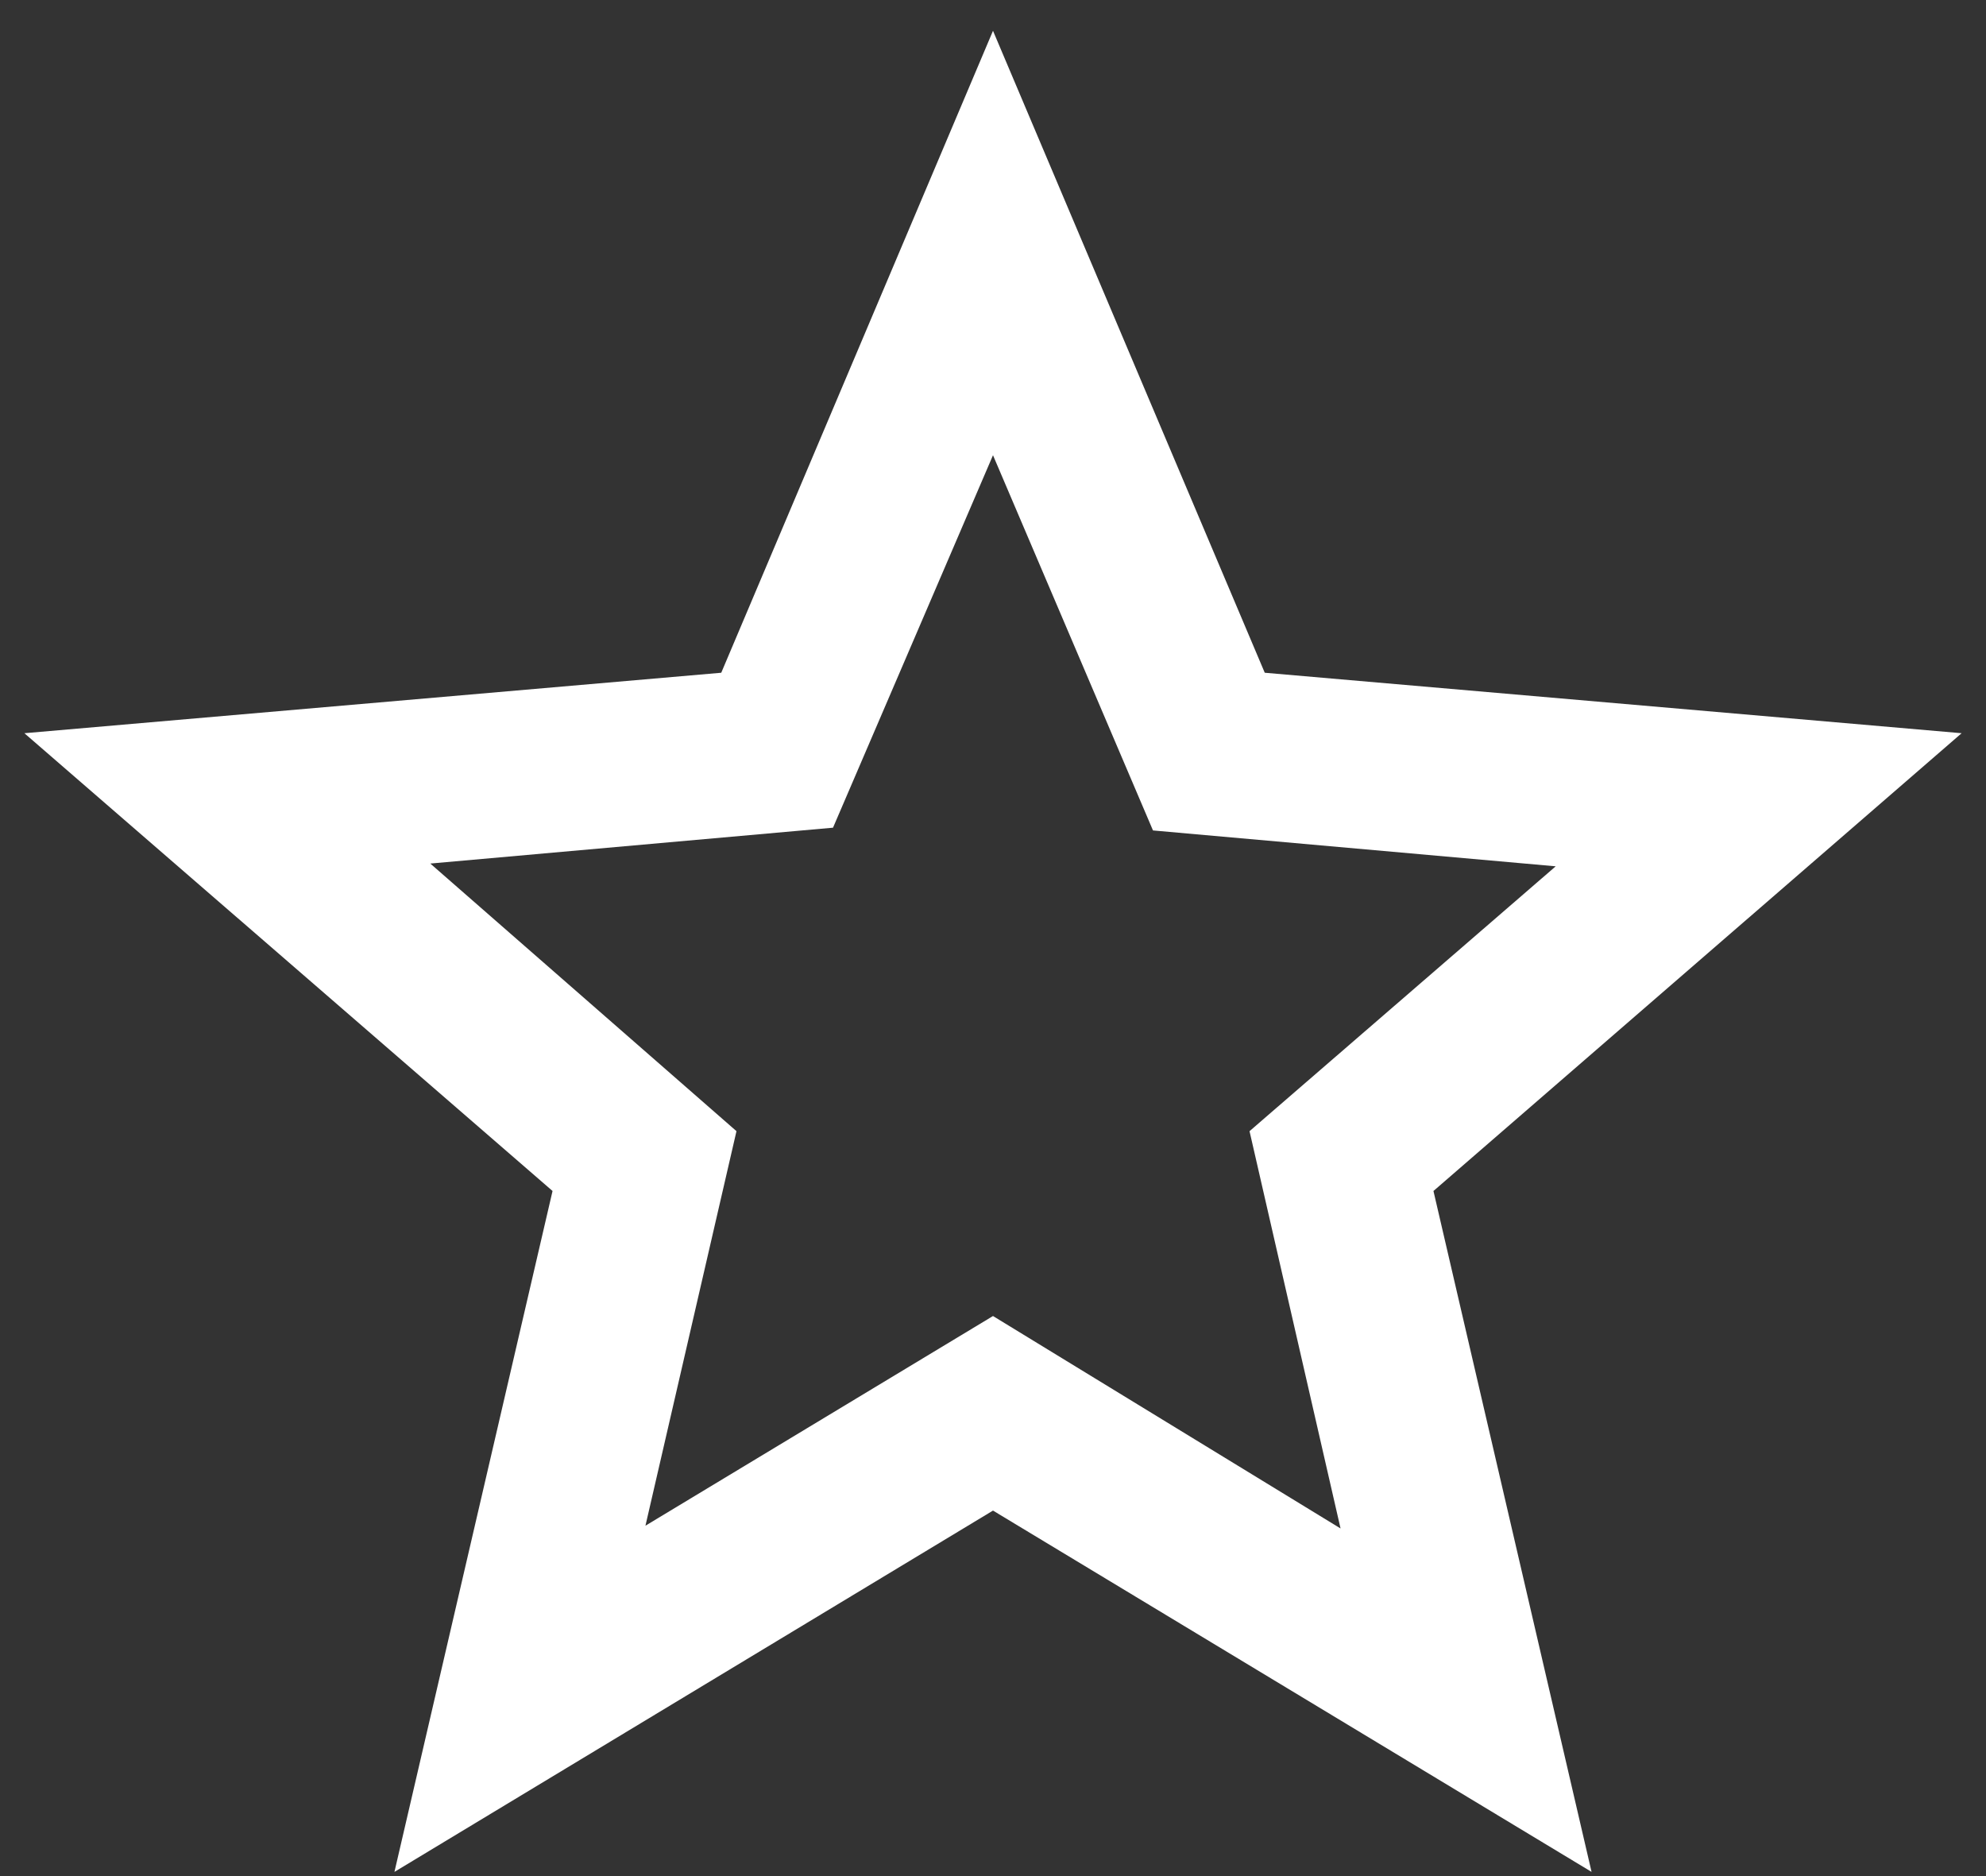 <svg width="18" height="17" viewBox="0 0 18 17" fill="none" xmlns="http://www.w3.org/2000/svg">
<rect x="0" y="0" width="18" height="17" fill="#333333" stroke="none"/>
<path d="M5.85 13.825L9 11.925L12.15 13.85L11.325 10.25L14.1 7.85L10.45 7.525L9 4.125L7.55 7.5L3.9 7.825L6.675 10.25L5.85 13.825ZM3.575 16.962L5.008 10.792L0.221 6.644L6.537 6.096L9 0.279L11.463 6.096L17.779 6.644L12.992 10.792L14.425 16.962L9 13.688L3.575 16.962Z" fill="white"/>
</svg>
